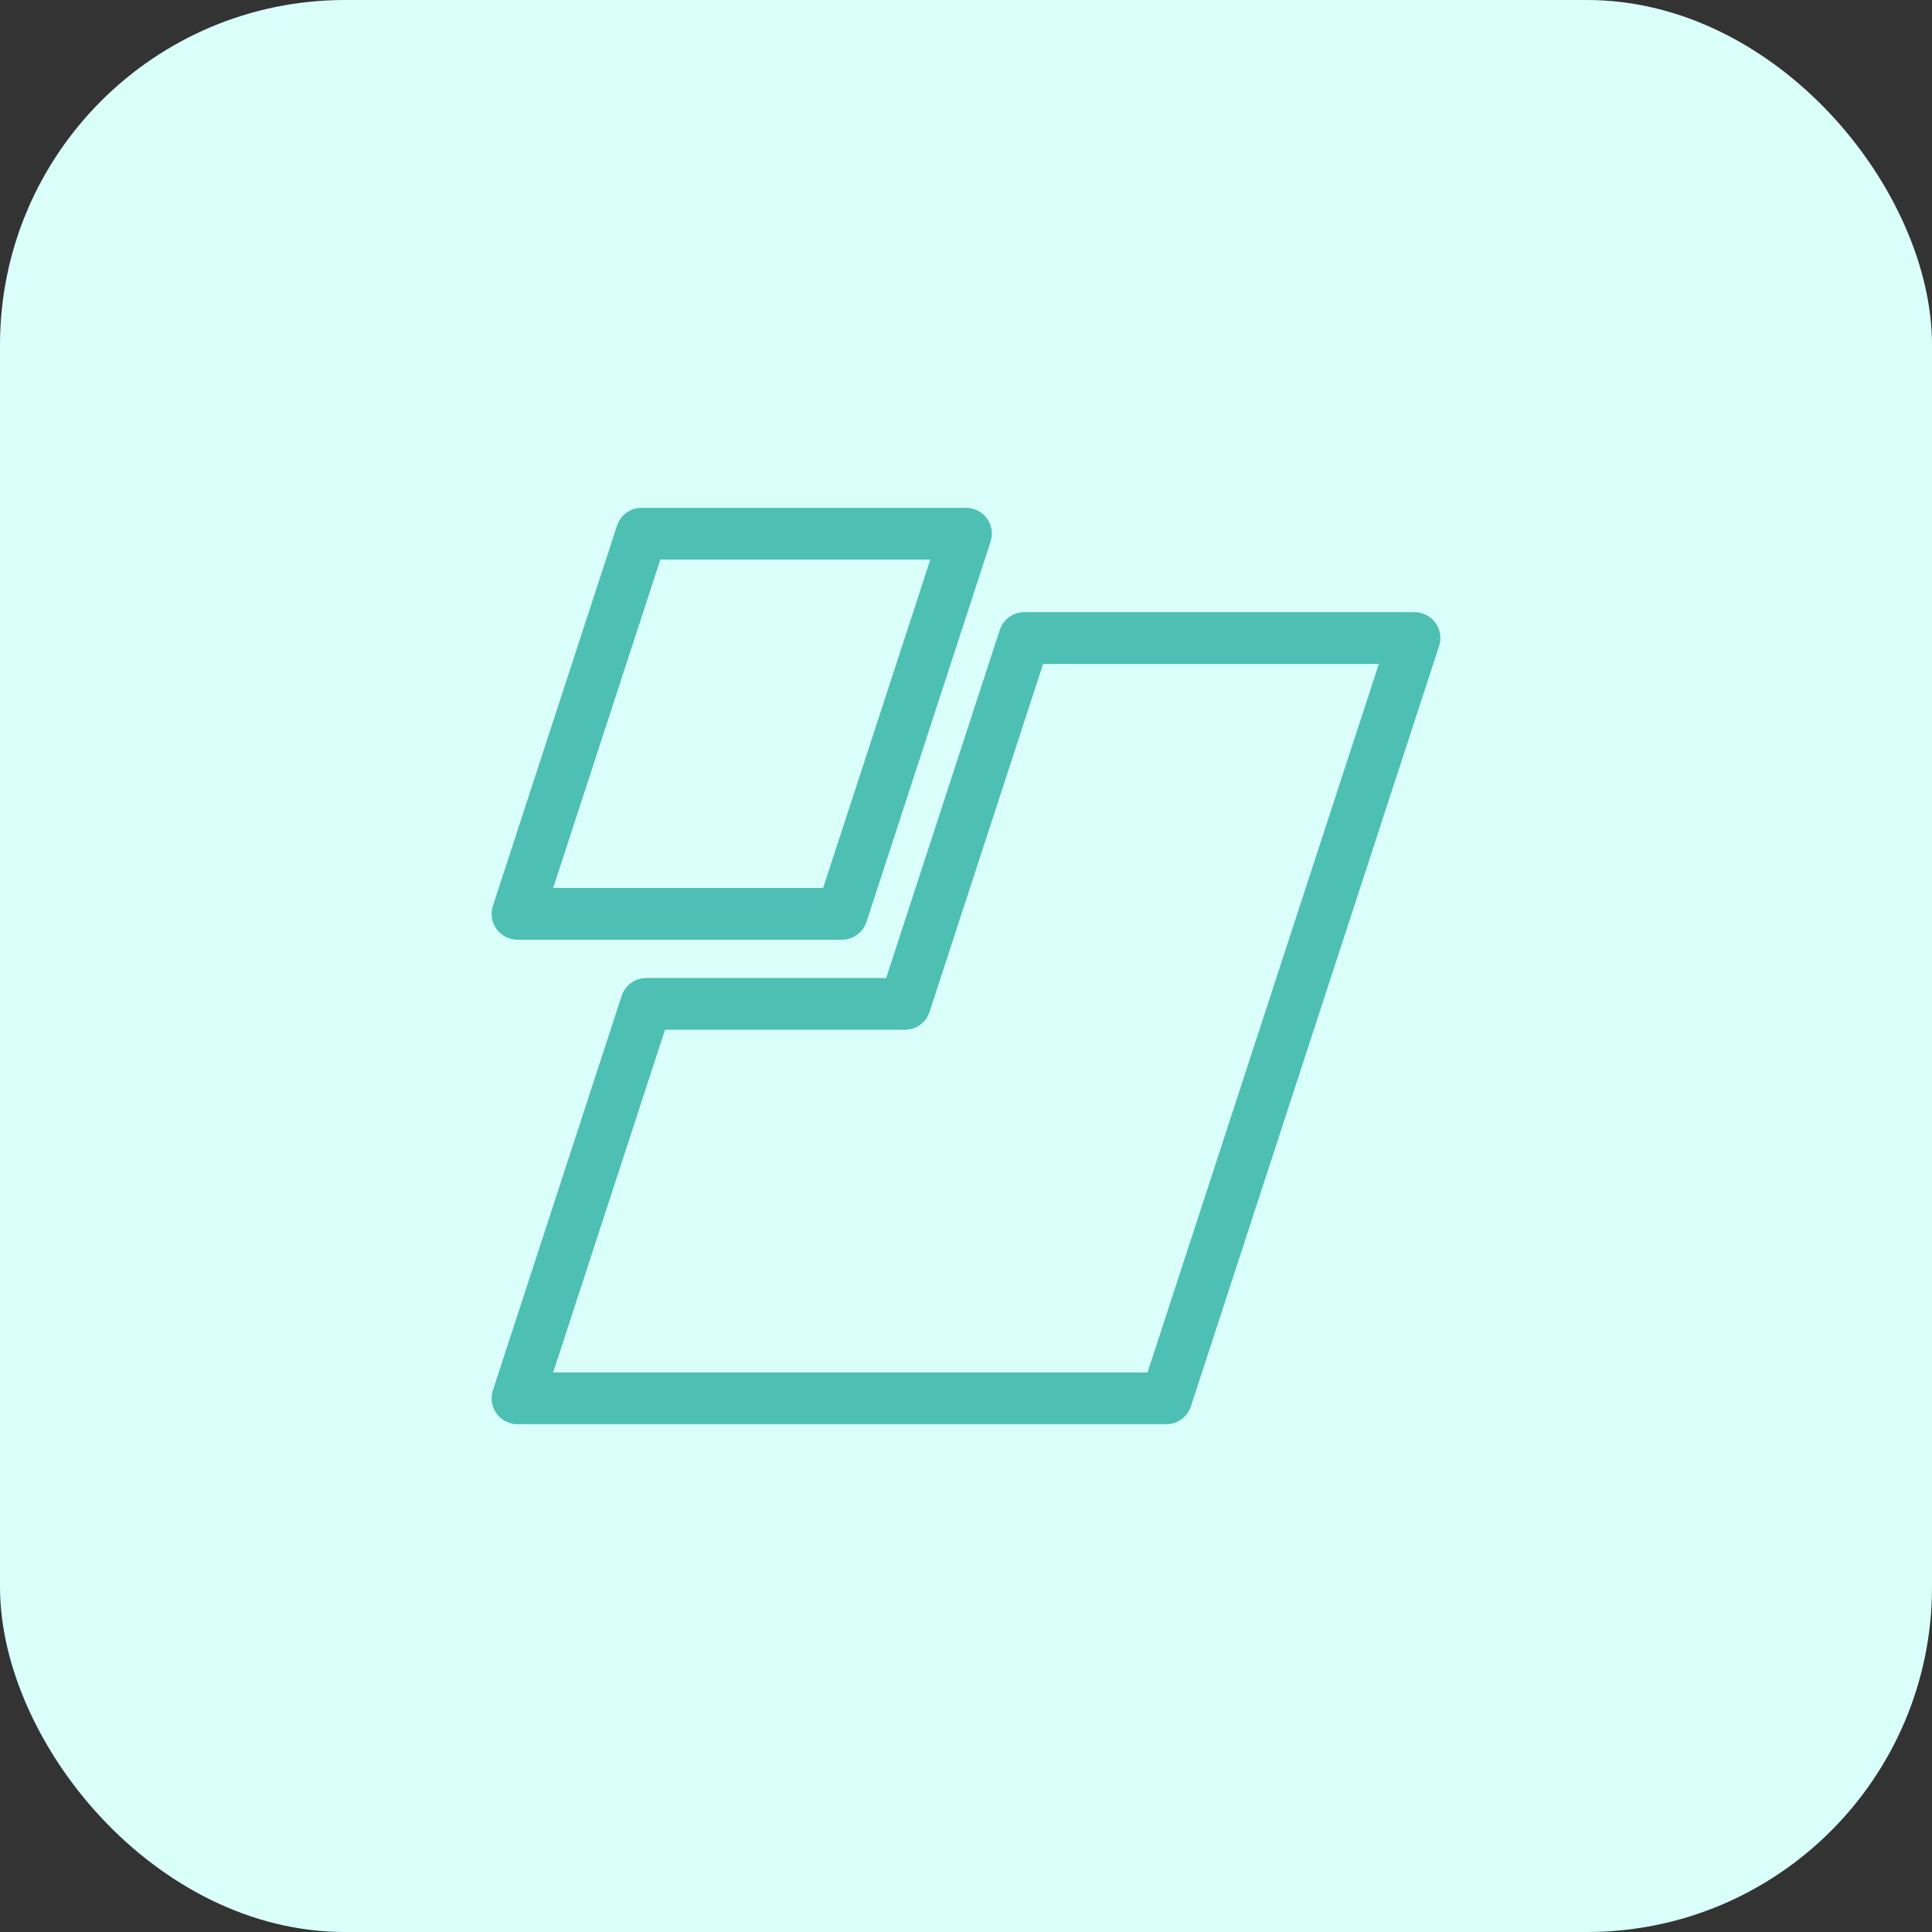 <svg width="56" height="56" viewBox="0 0 56 56" fill="none" xmlns="http://www.w3.org/2000/svg">
<rect x="0" y="0" width="56" height="56" fill="#333333" stroke="none"/>
<rect width="56" height="56" rx="10" fill="#DAFFFB"/>
<path d="M29.691 18.494L26.23 29.098H18.732L15 40.531H33.806L41 18.494H29.691Z" stroke="#4DC0B3" stroke-width="1.5" stroke-linecap="round" stroke-linejoin="round"/>
<path d="M28 15.469H18.597L15 26.488H24.403L28 15.469Z" stroke="#4DC0B3" stroke-width="1.5" stroke-linecap="round" stroke-linejoin="round"/>
</svg>

